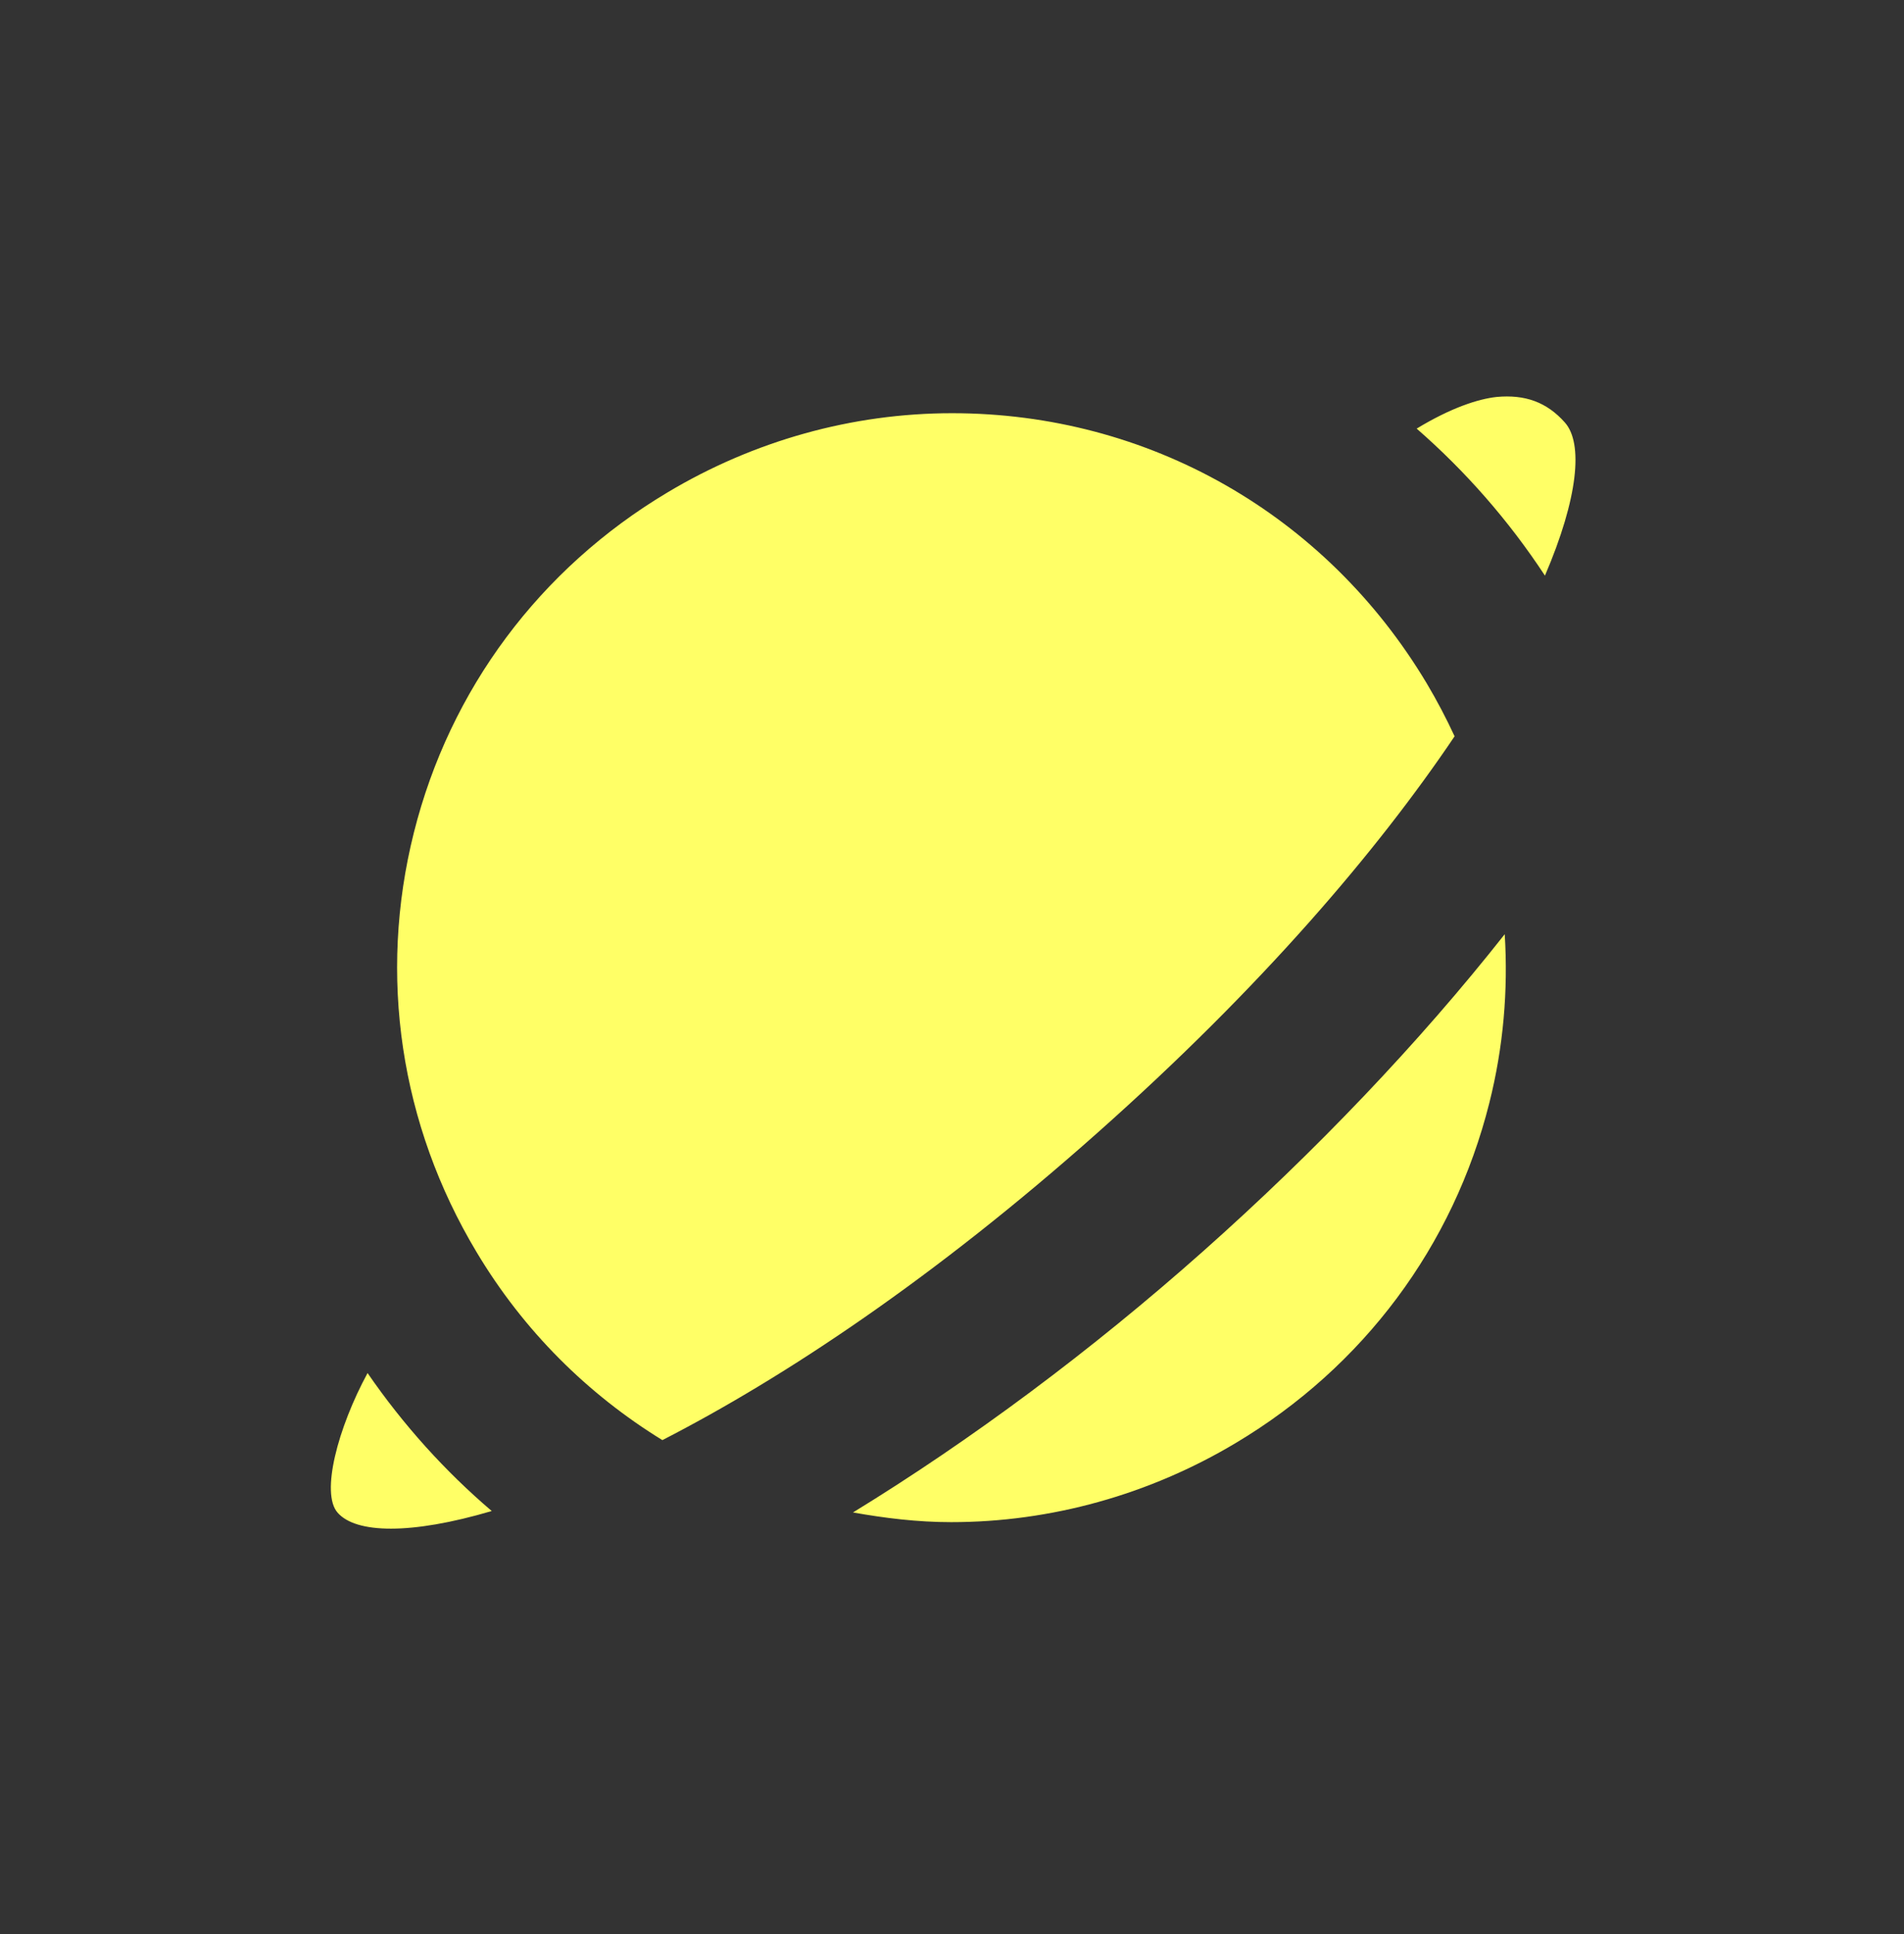 <svg width="64" height="65" viewBox="0 0 64 65" fill="none" xmlns="http://www.w3.org/2000/svg">
<rect x="0" y="0" width="64" height="65" fill="#333333" stroke="none"/>
<path d="M12.355 46.146C11.358 47.983 10.771 50.189 11.35 50.84C11.963 51.538 13.798 51.589 16.529 50.783C14.96 49.445 13.56 47.895 12.355 46.146ZM22.265 48.4C26.387 46.282 31.401 42.952 36.899 38.063C42.406 33.173 46.304 28.589 48.894 24.746C48.614 24.141 48.304 23.549 47.958 22.968C44.56 17.282 38.598 13.887 32.003 13.887C28.651 13.887 25.342 14.81 22.433 16.552C18.147 19.111 15.12 23.17 13.912 27.981C12.704 32.789 13.451 37.797 16.017 42.077C17.601 44.73 19.758 46.858 22.265 48.4ZM51.931 19.346C53.054 16.727 53.219 14.898 52.603 14.202C51.992 13.511 51.257 13.253 50.307 13.341C49.688 13.408 48.769 13.706 47.619 14.405C49.251 15.829 50.702 17.477 51.931 19.346ZM40.441 42.053C36.683 45.392 32.638 48.402 28.672 50.831C29.75 51.023 30.846 51.157 31.971 51.157C35.323 51.157 38.635 50.234 41.544 48.493C45.83 45.933 48.854 41.877 50.062 37.066C50.534 35.189 50.697 33.279 50.579 31.397C47.699 35.05 44.203 38.712 40.441 42.053Z" fill="#ffff666"/>
</svg>
